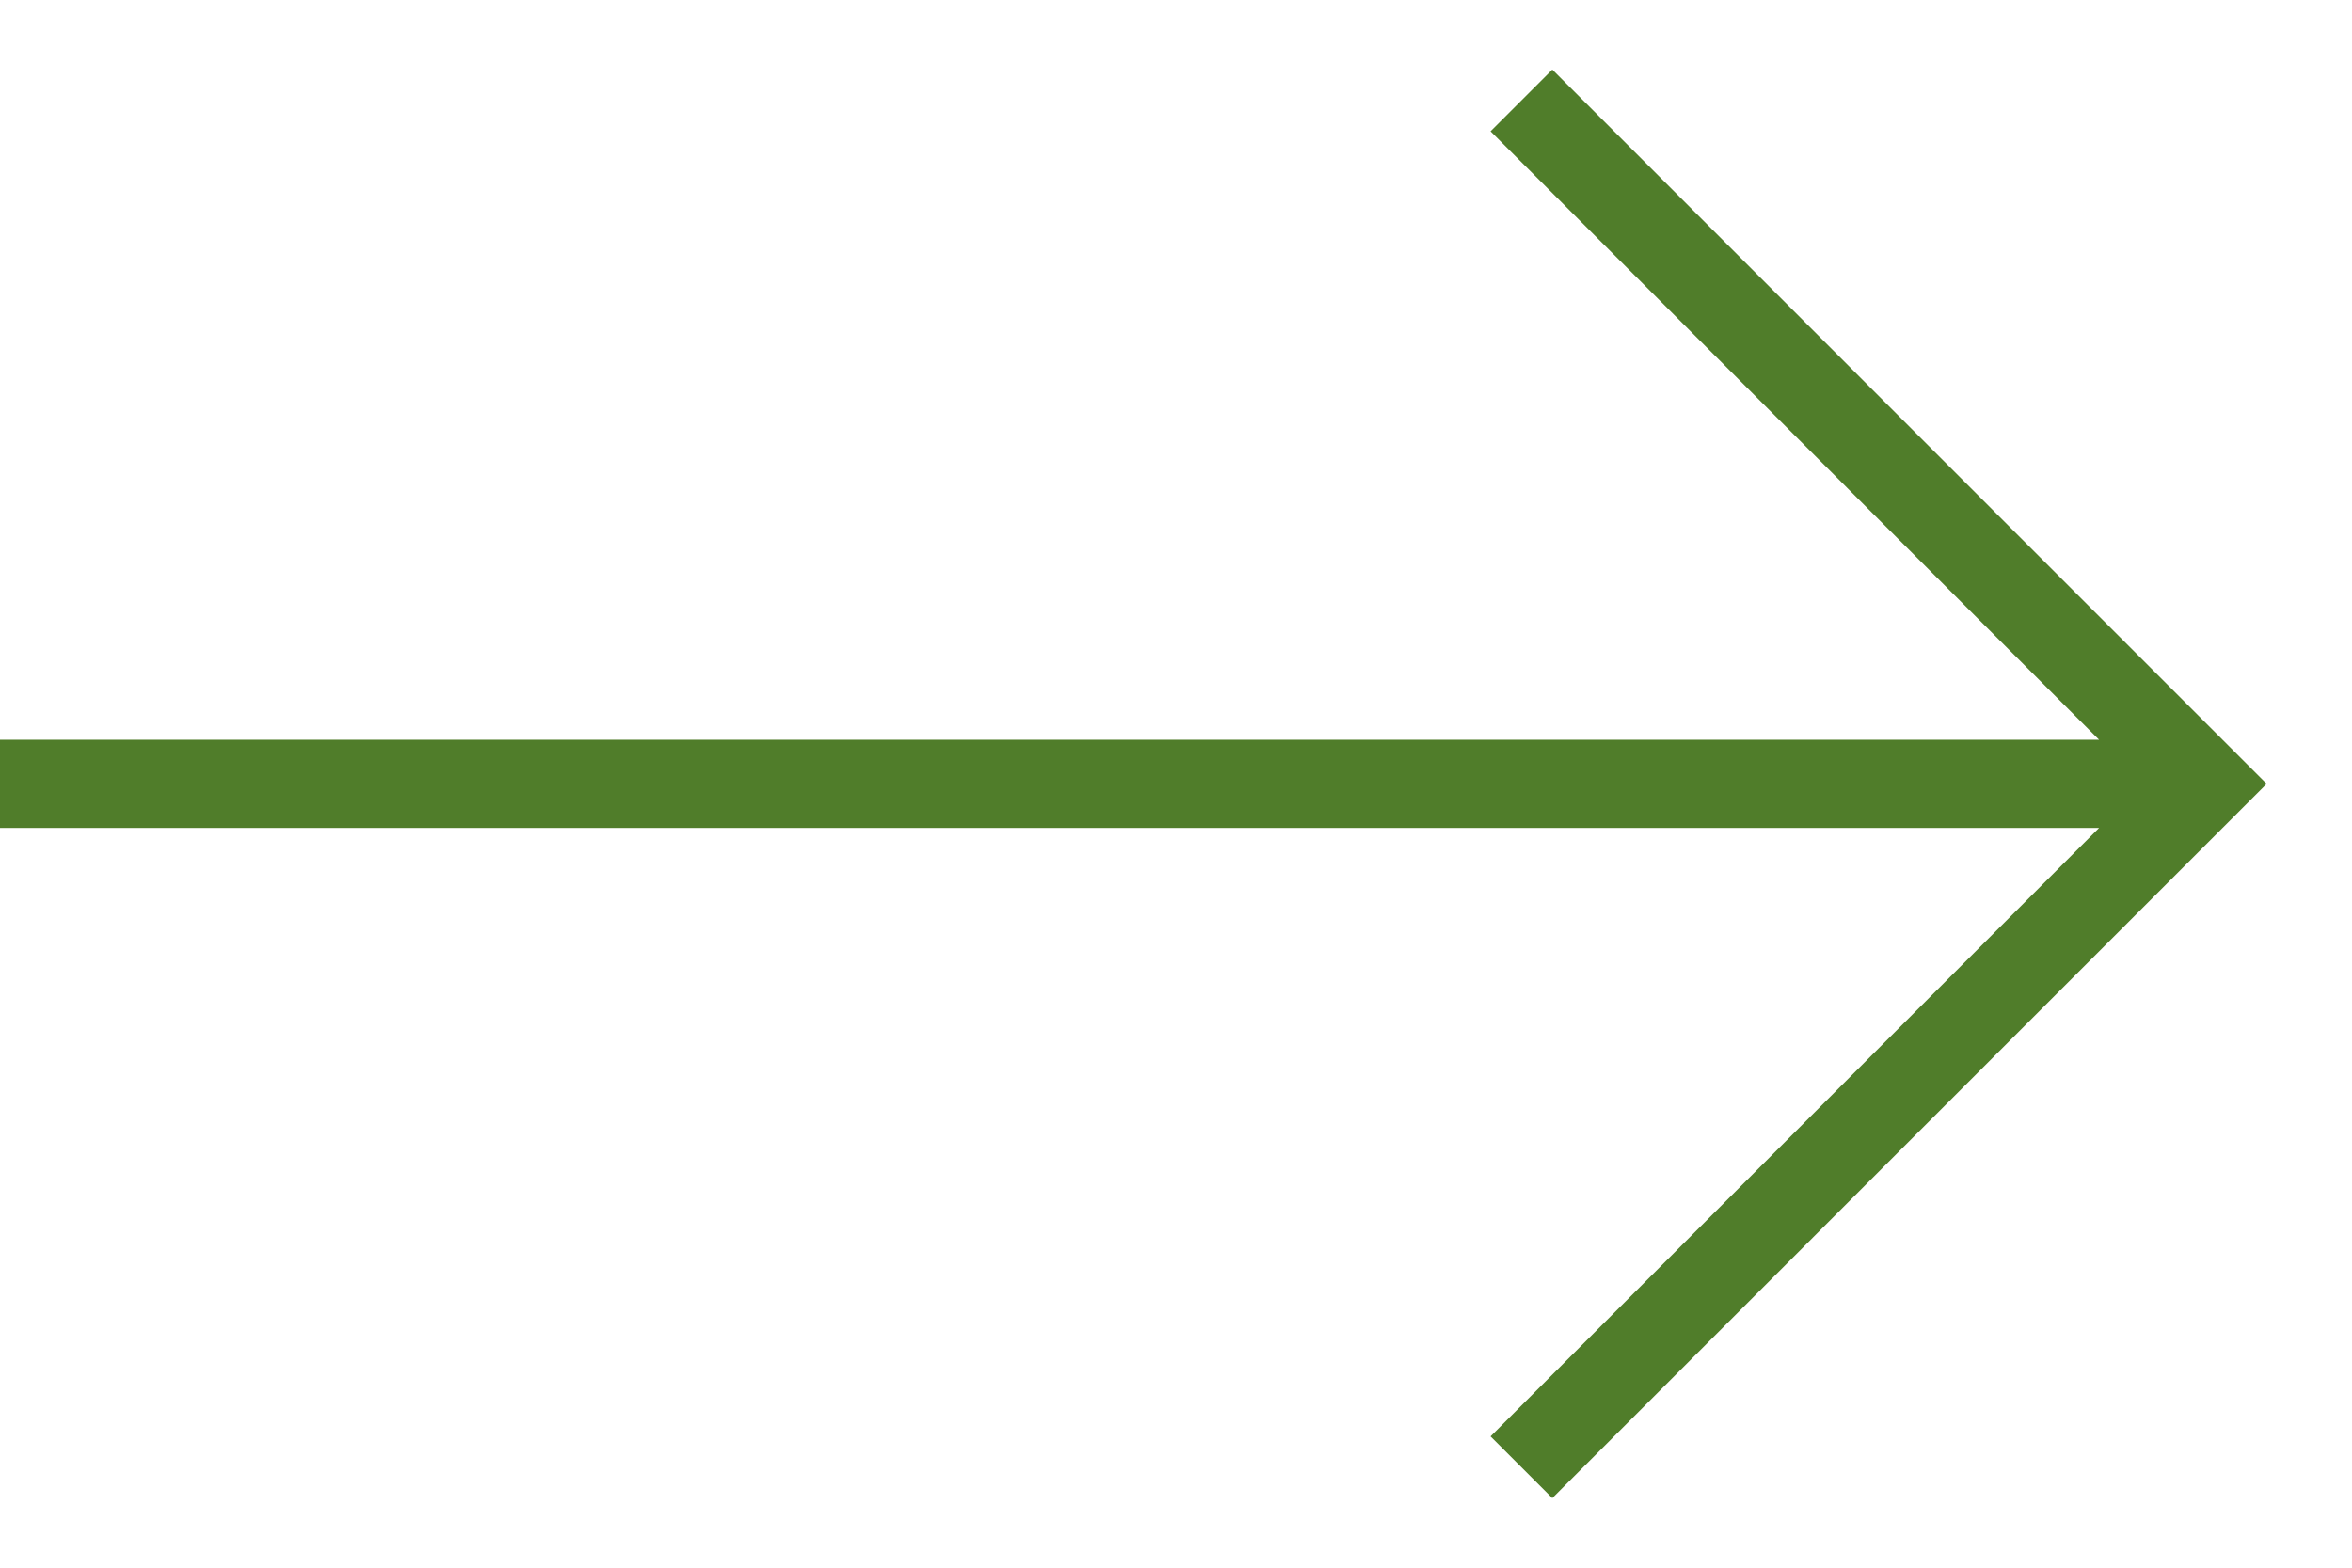 <svg width="24" height="16" viewBox="0 0 24 16" fill="none" xmlns="http://www.w3.org/2000/svg">
<path id="Vector" d="M15.21 14.66L15.84 15.29L23.129 8L15.84 0.71L15.21 1.34L21.419 7.55H0V8.45H21.419L15.21 14.66Z" fill="#507D2A"/>
</svg>
